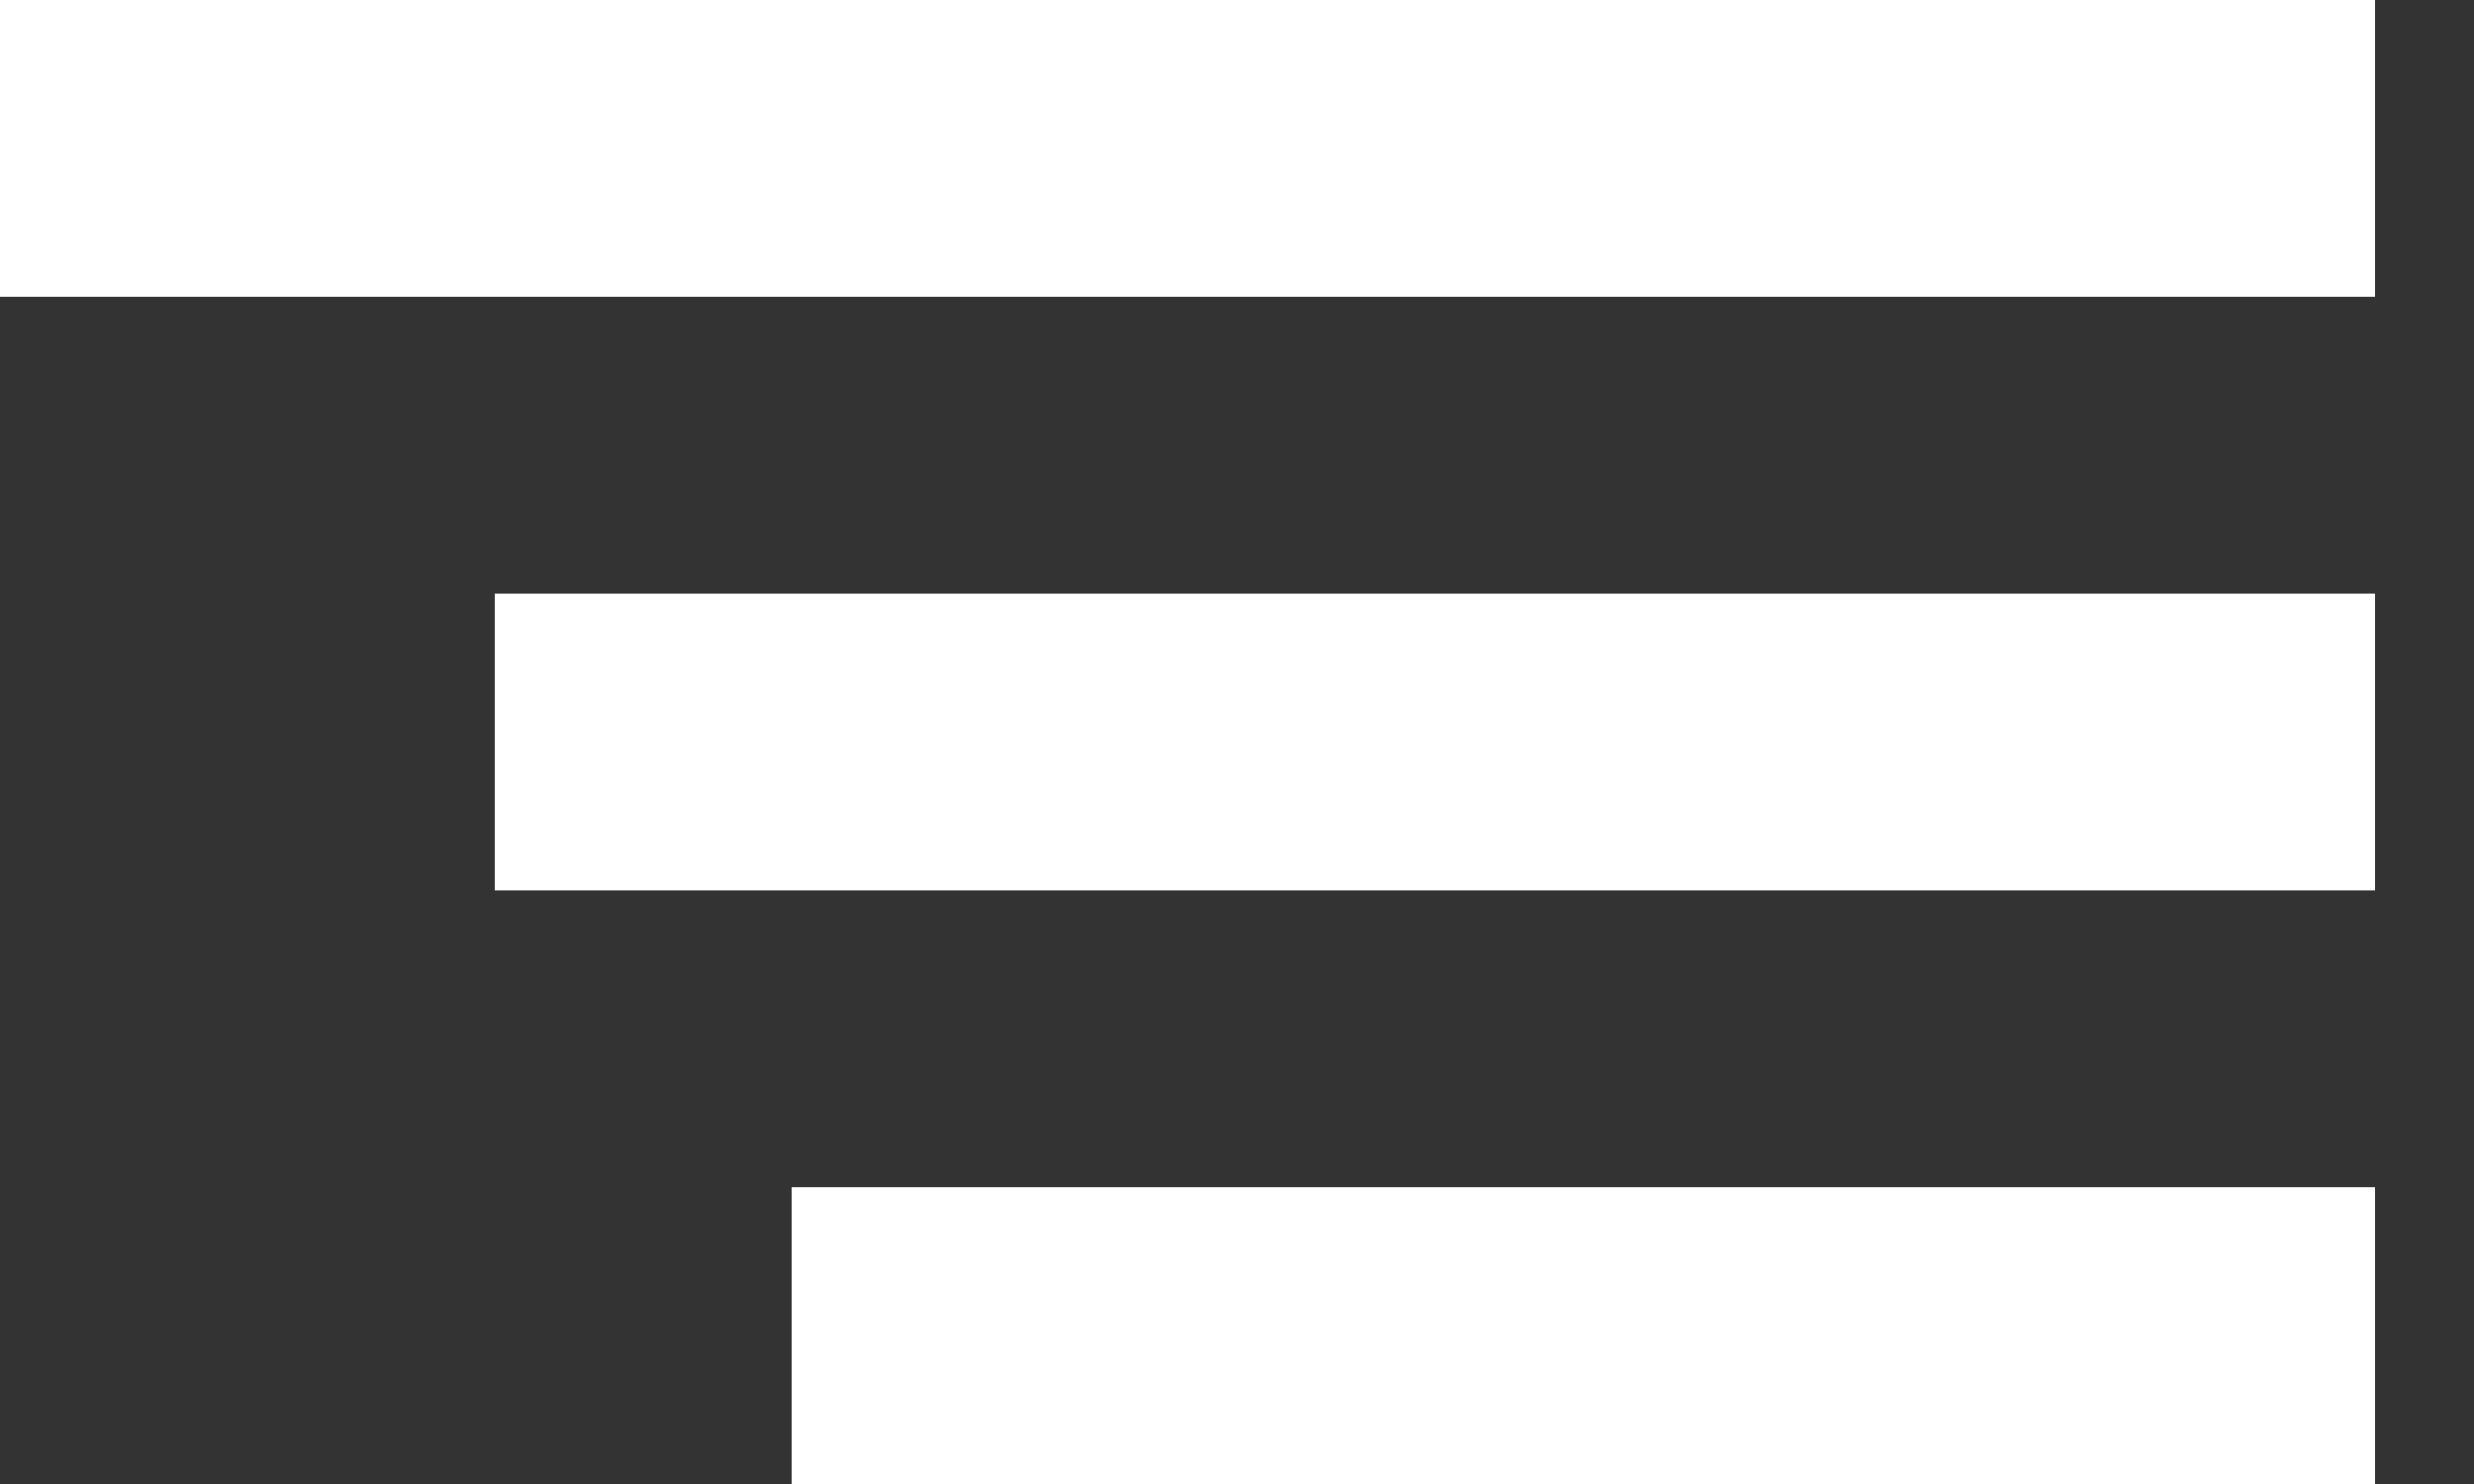 <svg width="20" height="12" viewBox="0 0 20 12" fill="none" xmlns="http://www.w3.org/2000/svg">
<rect x="0" y="0" width="20" height="12" fill="#333333" stroke="none"/>
<rect width="19.2" height="2.4" transform="matrix(-1 -8.74228e-08 -8.74228e-08 1 19.2 0)" fill="white"/>
<rect width="15.2" height="2.4" transform="matrix(-1 -8.74228e-08 -8.74228e-08 1 19.2 4.8)" fill="white"/>
<rect width="12.8" height="2.4" transform="matrix(-1 -8.74228e-08 -8.74228e-08 1 19.2 9.6)" fill="white"/>
</svg>
